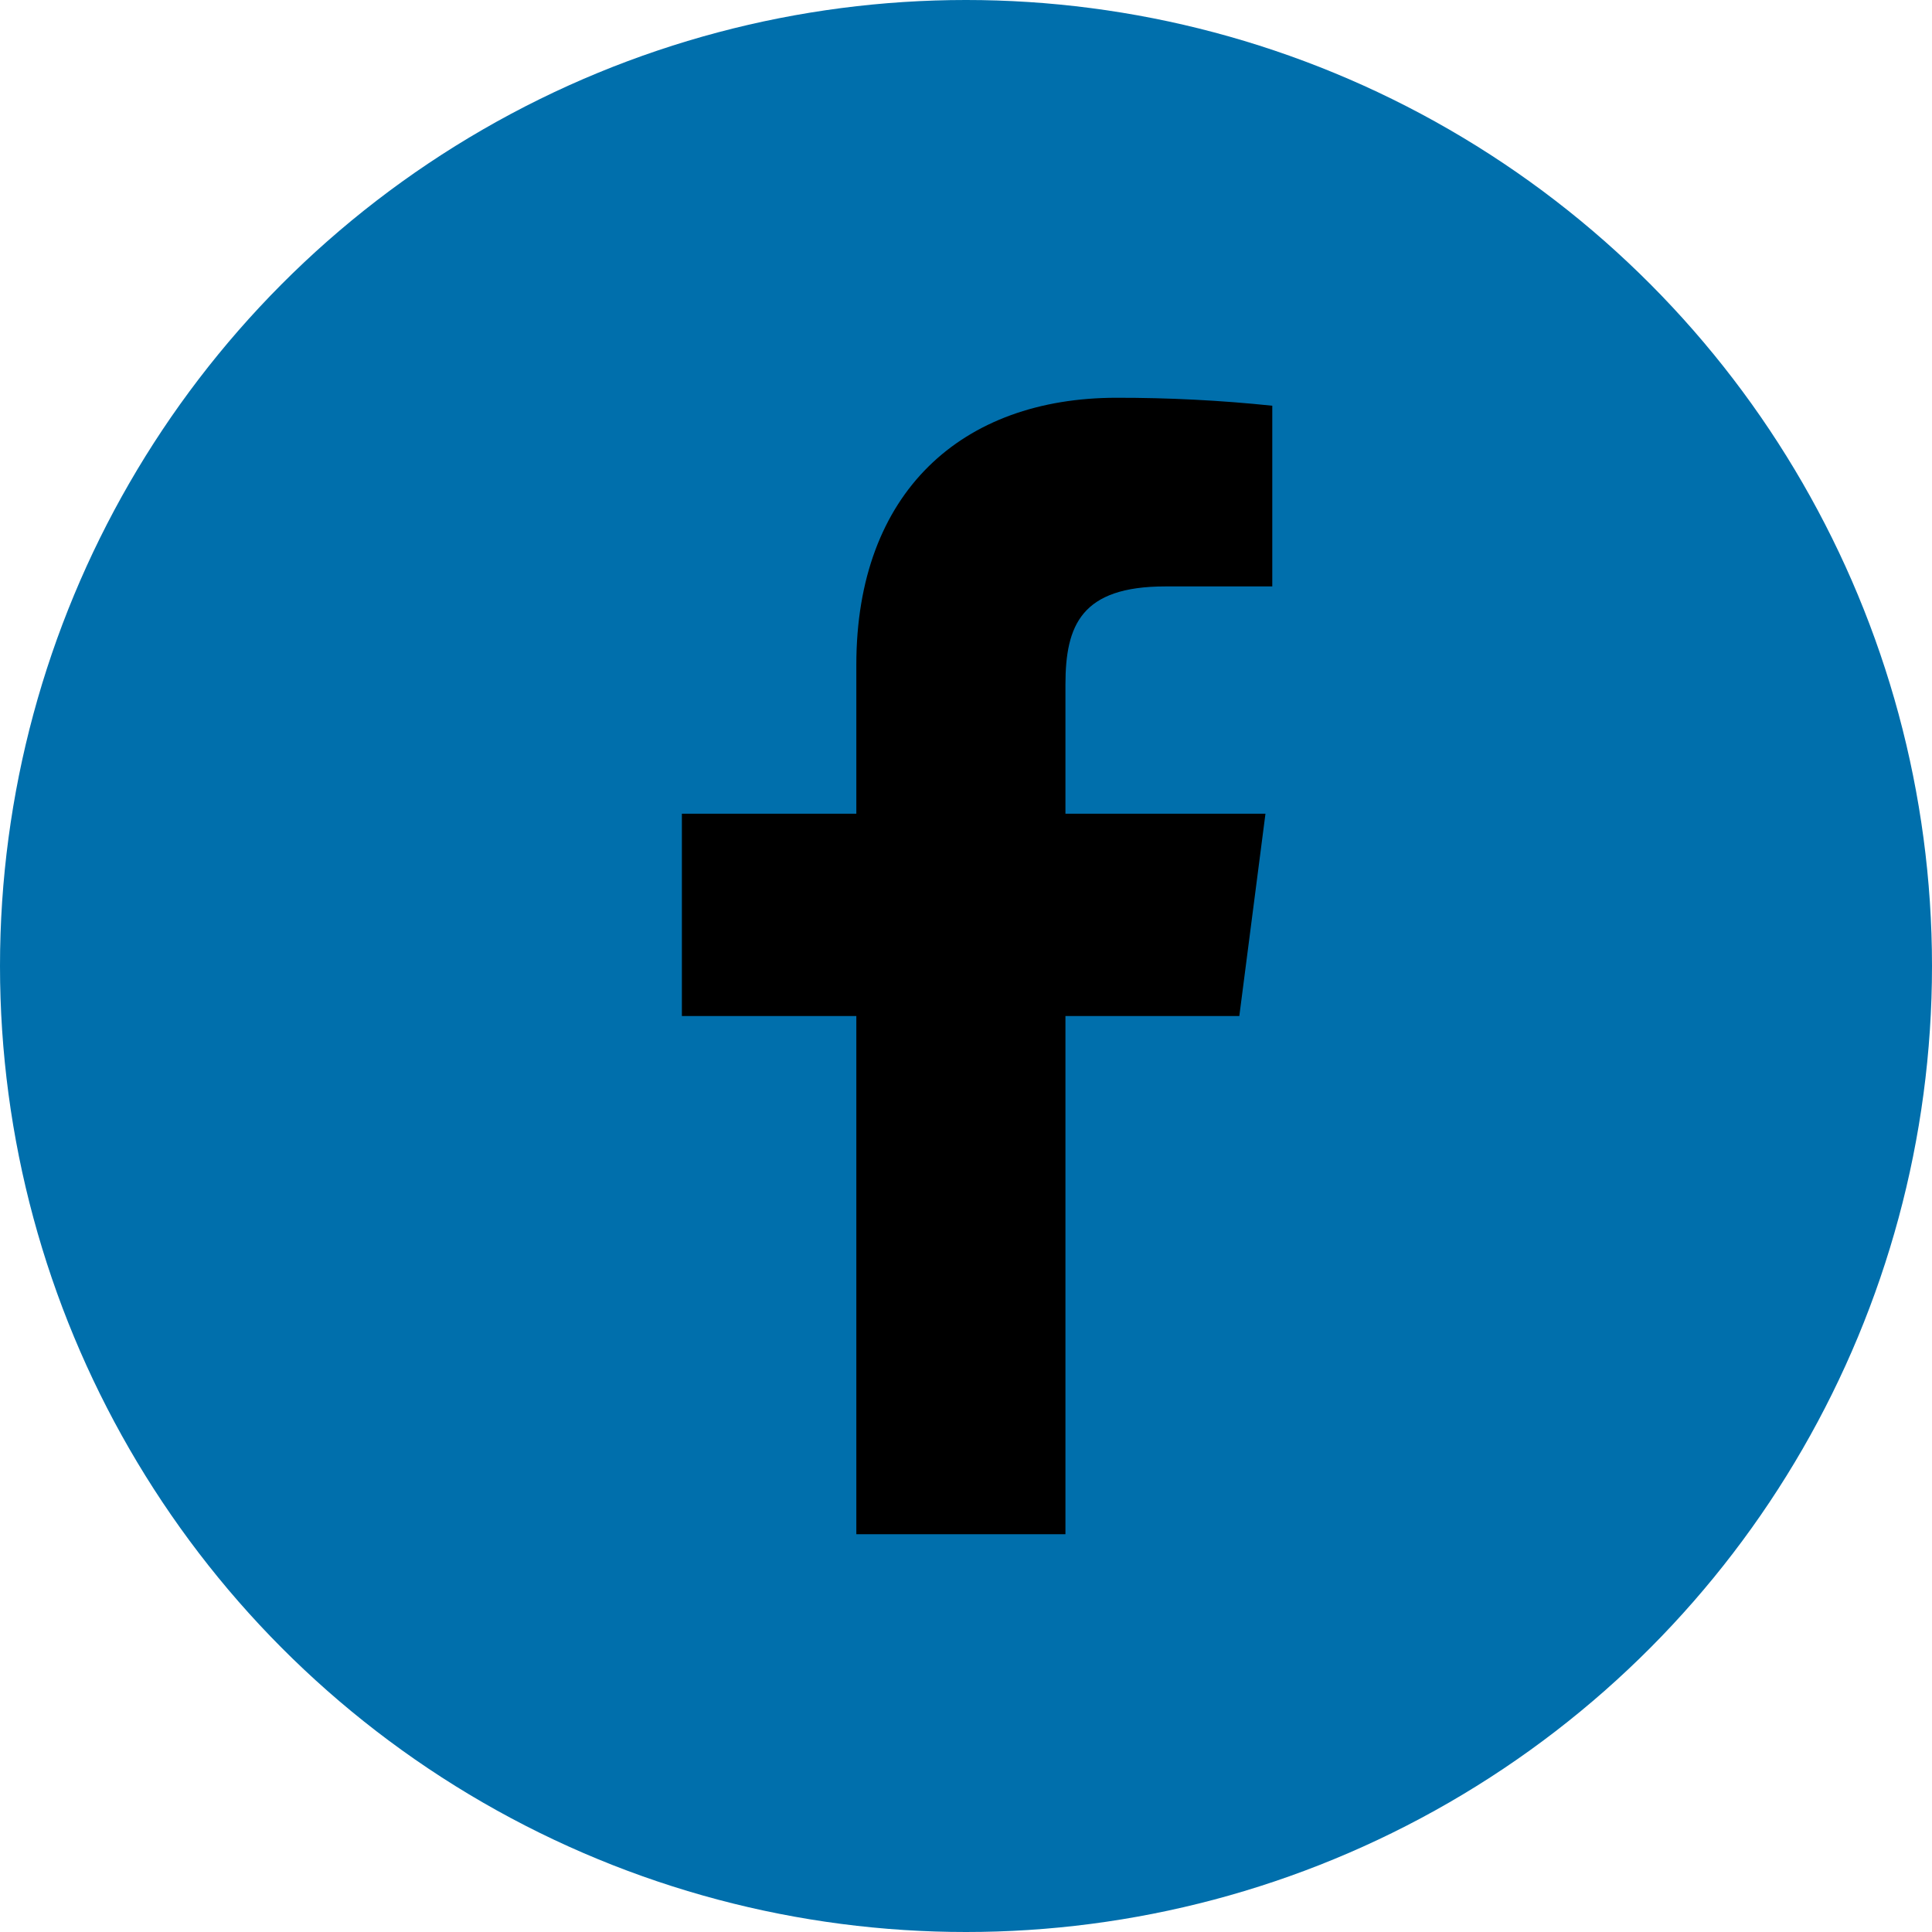 <svg width="34" height="34" viewBox="0 0 34 34" fill="none" xmlns="http://www.w3.org/2000/svg">
<circle cx="17" cy="17" r="17" fill="#006FAC"/>
<path d="M20.51 10.32H22.39V7.14C21.48 7.045 20.565 6.999 19.65 7C16.93 7 15.07 8.66 15.07 11.7V14.32H12V17.88H15.07V27H18.75V17.88H21.81L22.27 14.32H18.75V12.05C18.75 11 19.03 10.32 20.51 10.32Z" fill="black"/>
</svg>
